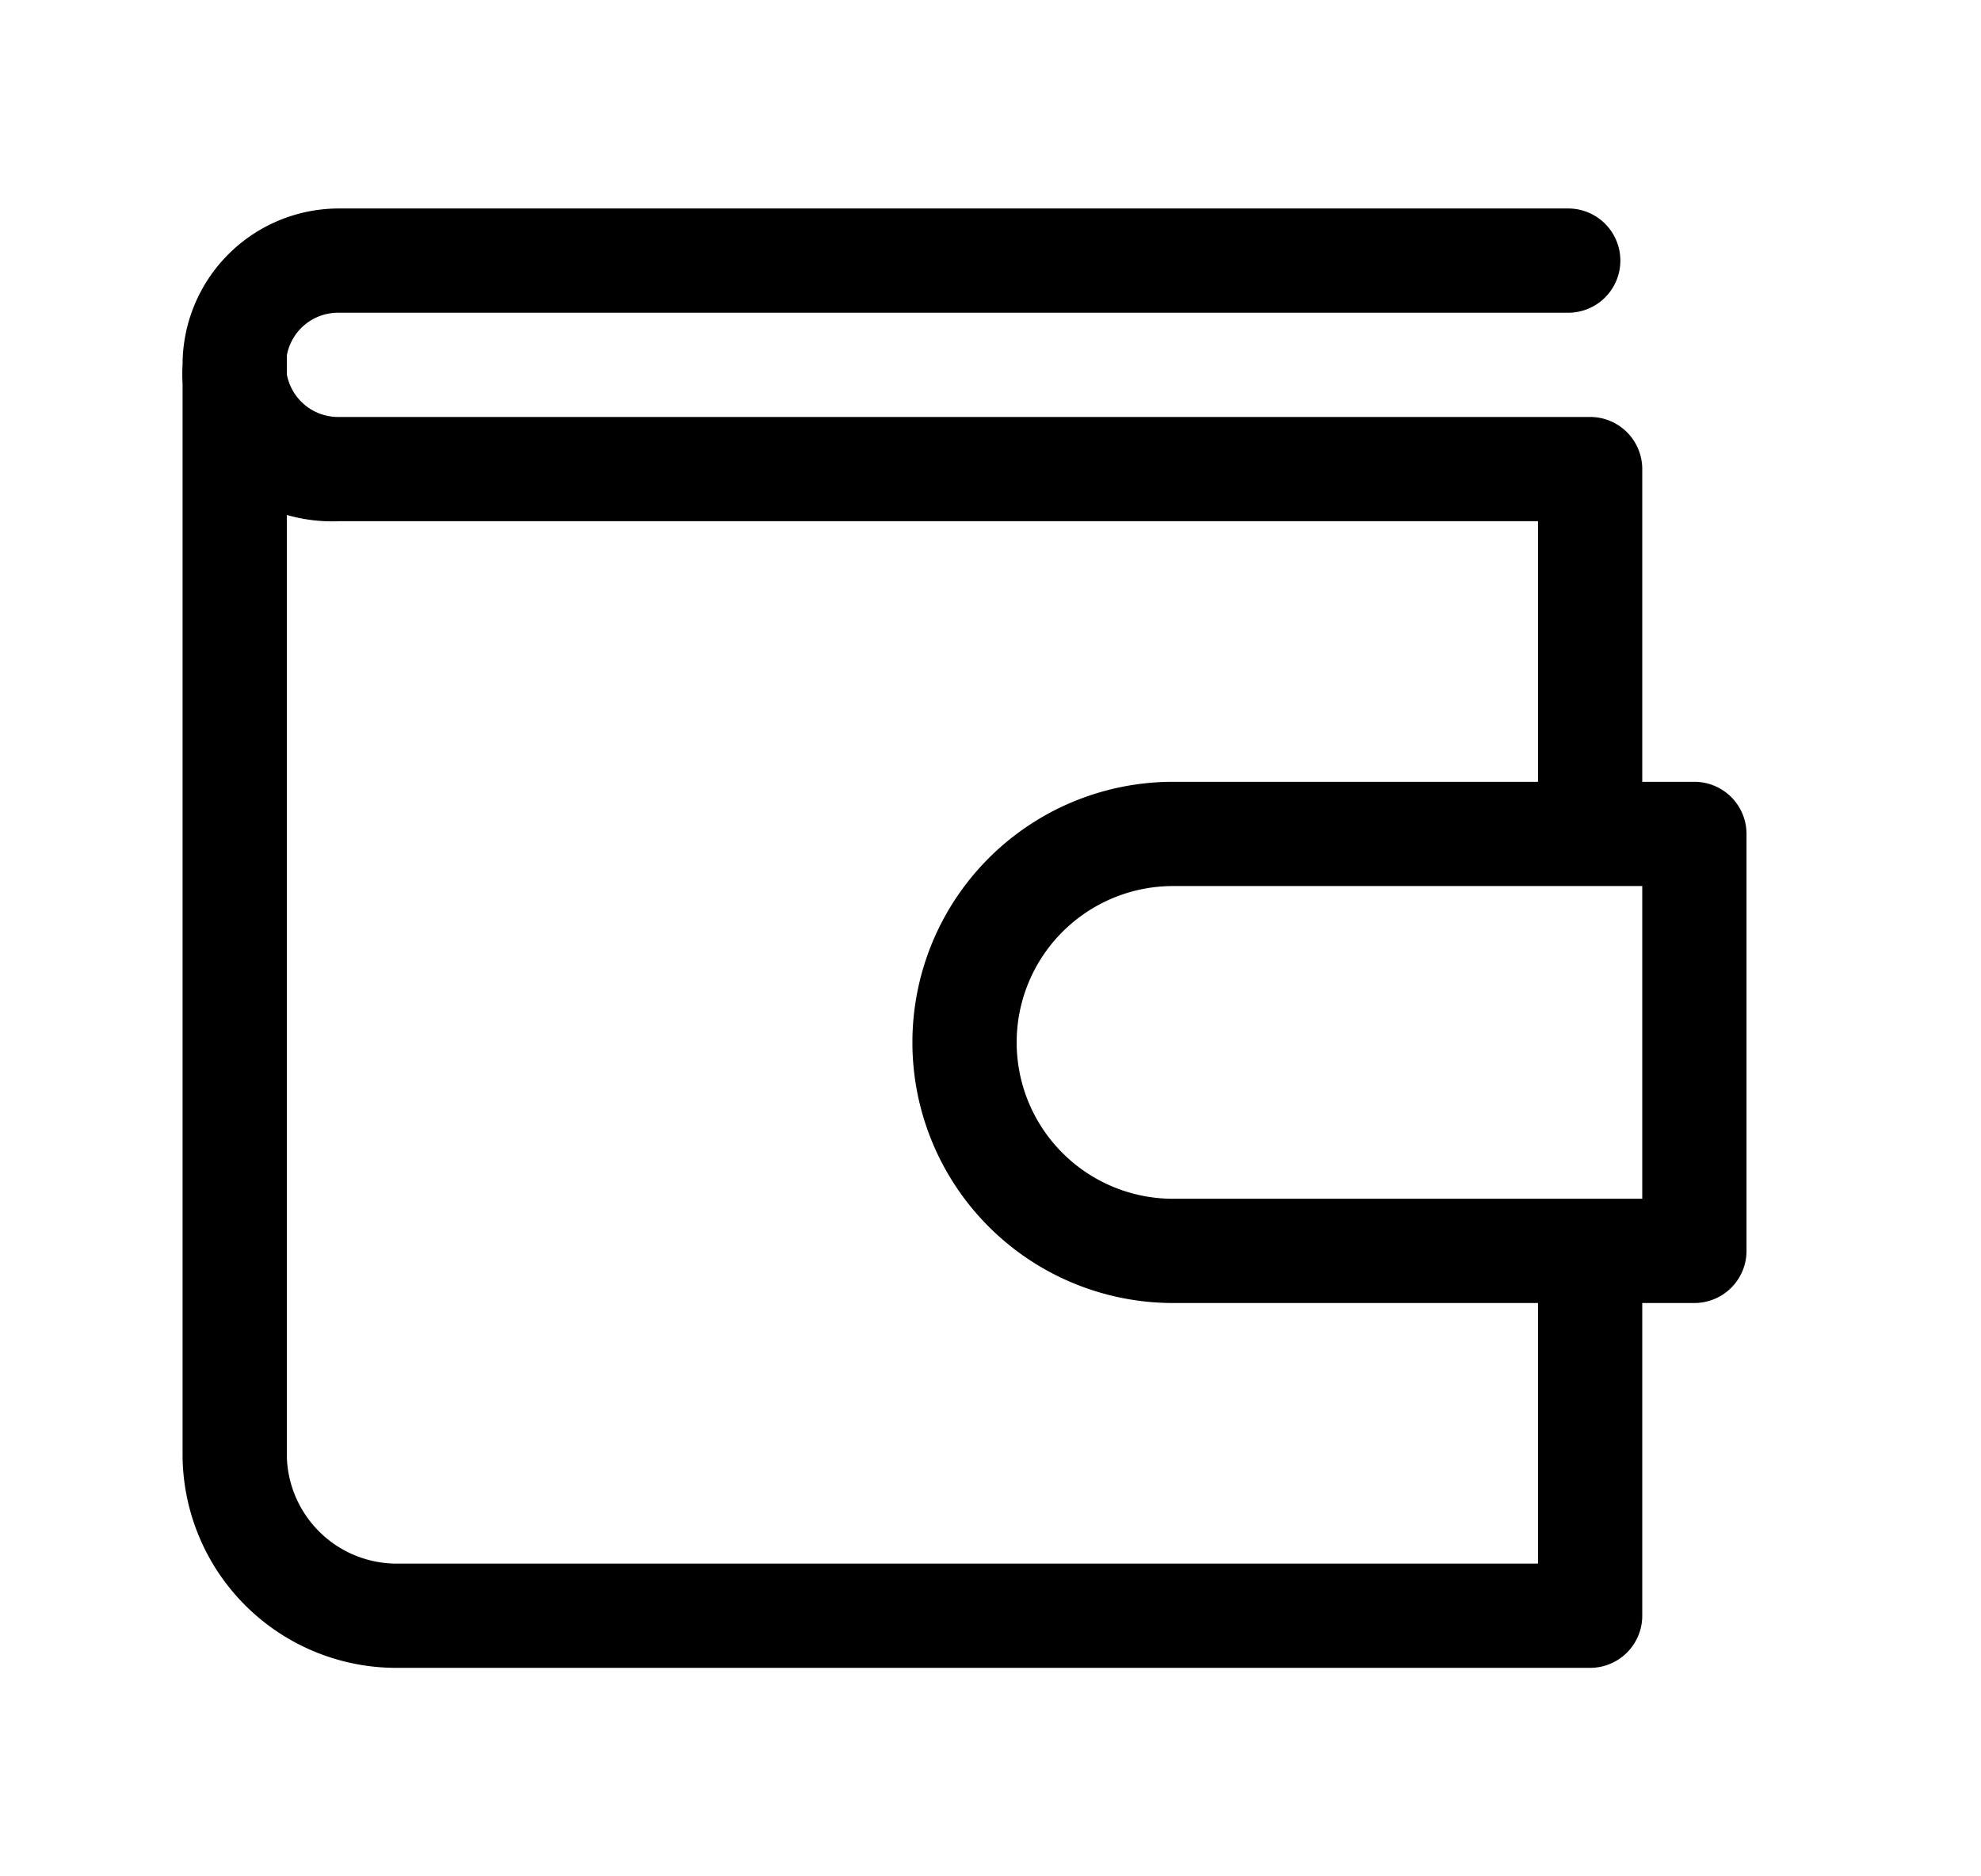 <svg xmlns="http://www.w3.org/2000/svg" width="19" height="18" fill="none" viewBox="0 0 19 18">
  <path fill="currentColor" d="M16.251 7.5h-.5v-3a.5.5 0 0 0-.5-.5h-12a.5.5 0 0 1-.5-.41v-.18a.5.5 0 0 1 .5-.41h11.79a.5.5 0 1 0 0-1H3.251a1.5 1.5 0 0 0-1.5 1.5 1.54 1.54 0 0 0 0 .18v10.285A2.05 2.05 0 0 0 3.816 16h11.435a.5.5 0 0 0 .5-.5v-3h.5a.5.5 0 0 0 .5-.5V8a.5.5 0 0 0-.5-.5Zm-1.5 7.5H3.816a1.055 1.055 0 0 1-1.065-1.035V4.94c.163.047.331.067.5.06h11.5v2.5h-3.5a2.5 2.5 0 1 0 0 5h3.5V15Zm1-3.5h-4.5a1.5 1.5 0 0 1 0-3h4.5v3Z"/>
</svg>
